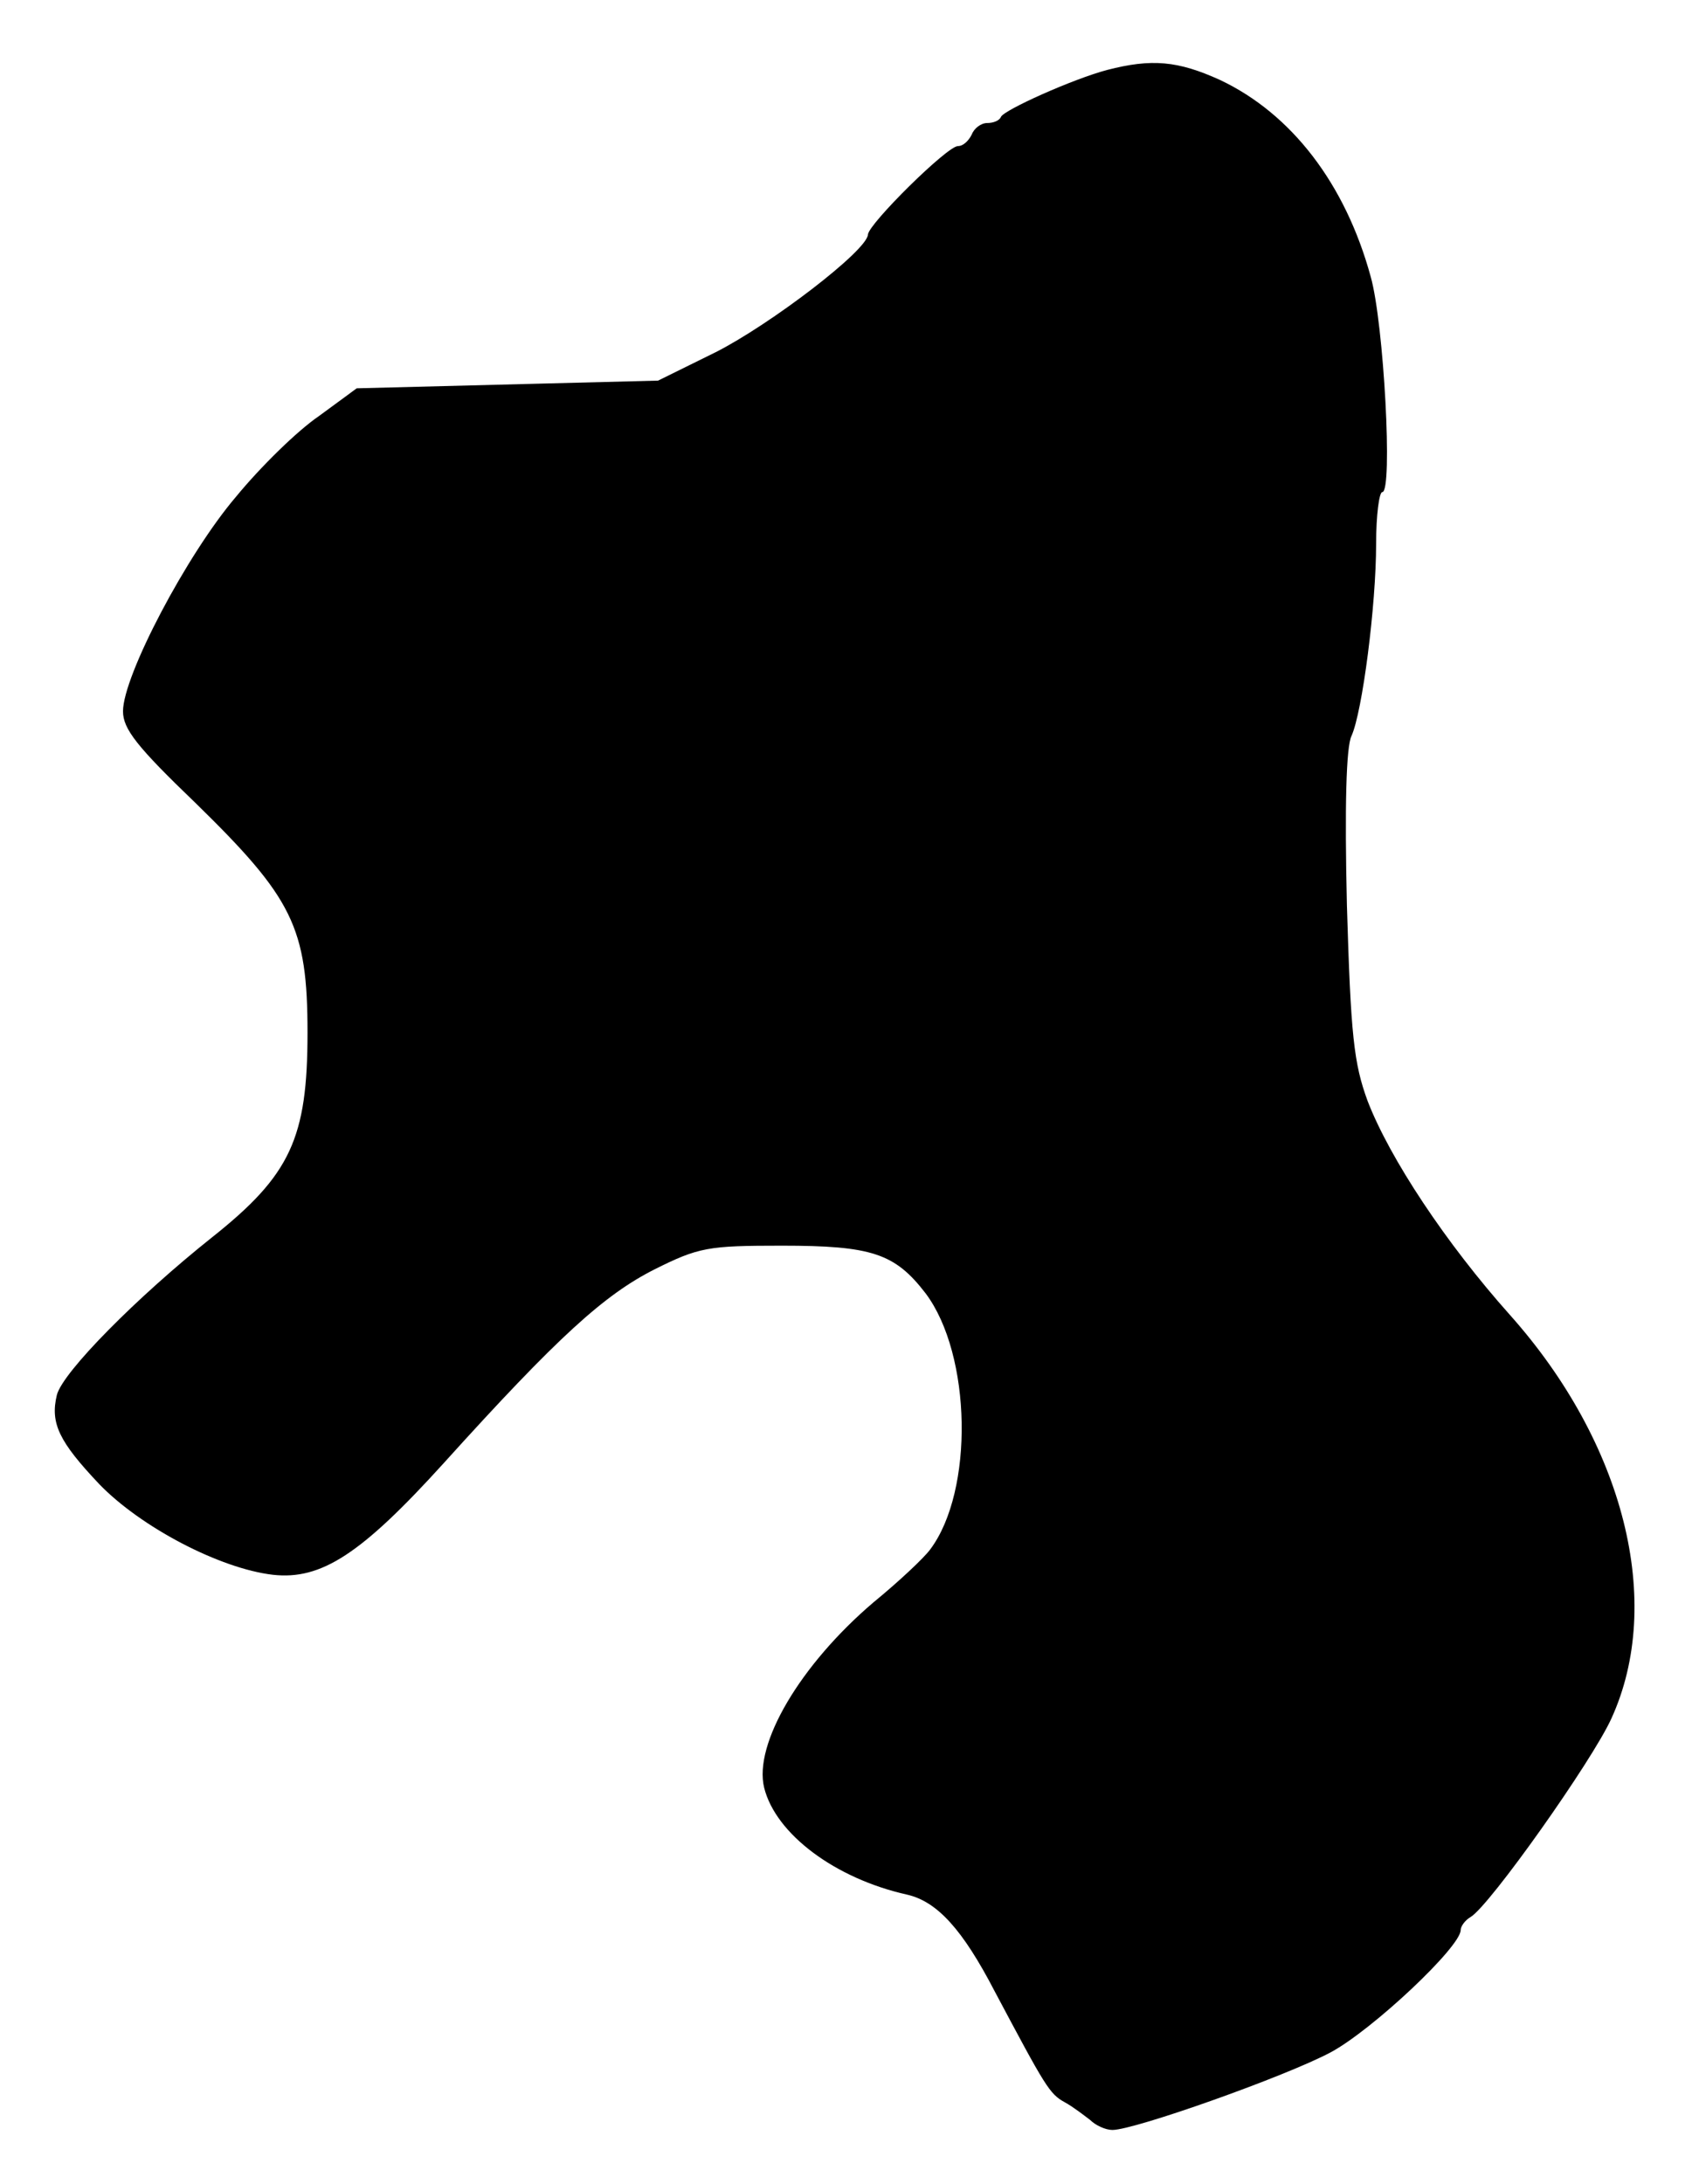 <?xml version="1.0" standalone="no"?>
<!DOCTYPE svg PUBLIC "-//W3C//DTD SVG 20010904//EN"
 "http://www.w3.org/TR/2001/REC-SVG-20010904/DTD/svg10.dtd">
<svg version="1.0" xmlns="http://www.w3.org/2000/svg"
 width="221pt" height="284pt" viewBox="0 0 221 284"
 preserveAspectRatio="xMidYMid meet">
<g transform="translate(0,284) scale(0.1,-0.1)"
fill="#000000" stroke="none">
<path d="M1440 2749 c-45 -12 -134 -52 -138 -61 -2 -5 -10 -8 -18 -8 -8 0 -17
-7 -20 -15 -4 -8 -11 -15 -18 -15 -14 0 -116 -101 -117 -115 -1 -21 -127 -117
-198 -153 l-75 -37 -196 -5 -196 -5 -49 -36 c-28 -19 -76 -66 -108 -105 -64
-75 -147 -233 -147 -279 0 -23 18 -46 94 -119 127 -124 146 -162 146 -299 0
-137 -22 -185 -124 -266 -98 -78 -194 -175 -202 -205 -9 -37 3 -61 55 -116 54
-56 157 -110 226 -118 63 -7 115 27 222 145 149 165 209 219 274 252 58 29 70
31 166 31 117 0 147 -10 187 -62 60 -80 63 -257 6 -333 -8 -11 -41 -42 -74
-69 -95 -81 -156 -184 -142 -241 15 -60 92 -118 186 -139 39 -9 72 -45 114
-126 66 -124 71 -133 91 -144 11 -6 25 -17 33 -23 7 -7 20 -13 29 -13 29 0
226 70 284 101 54 29 169 137 169 159 0 5 6 13 13 17 25 15 158 203 183 258
69 151 17 358 -132 525 -83 93 -156 203 -185 278 -18 49 -22 85 -27 255 -3
128 -1 206 6 220 14 31 32 169 32 250 0 37 4 67 8 67 14 0 2 220 -15 280 -33
121 -103 212 -196 256 -55 25 -89 28 -147 13z"/>
</g>
</svg>
